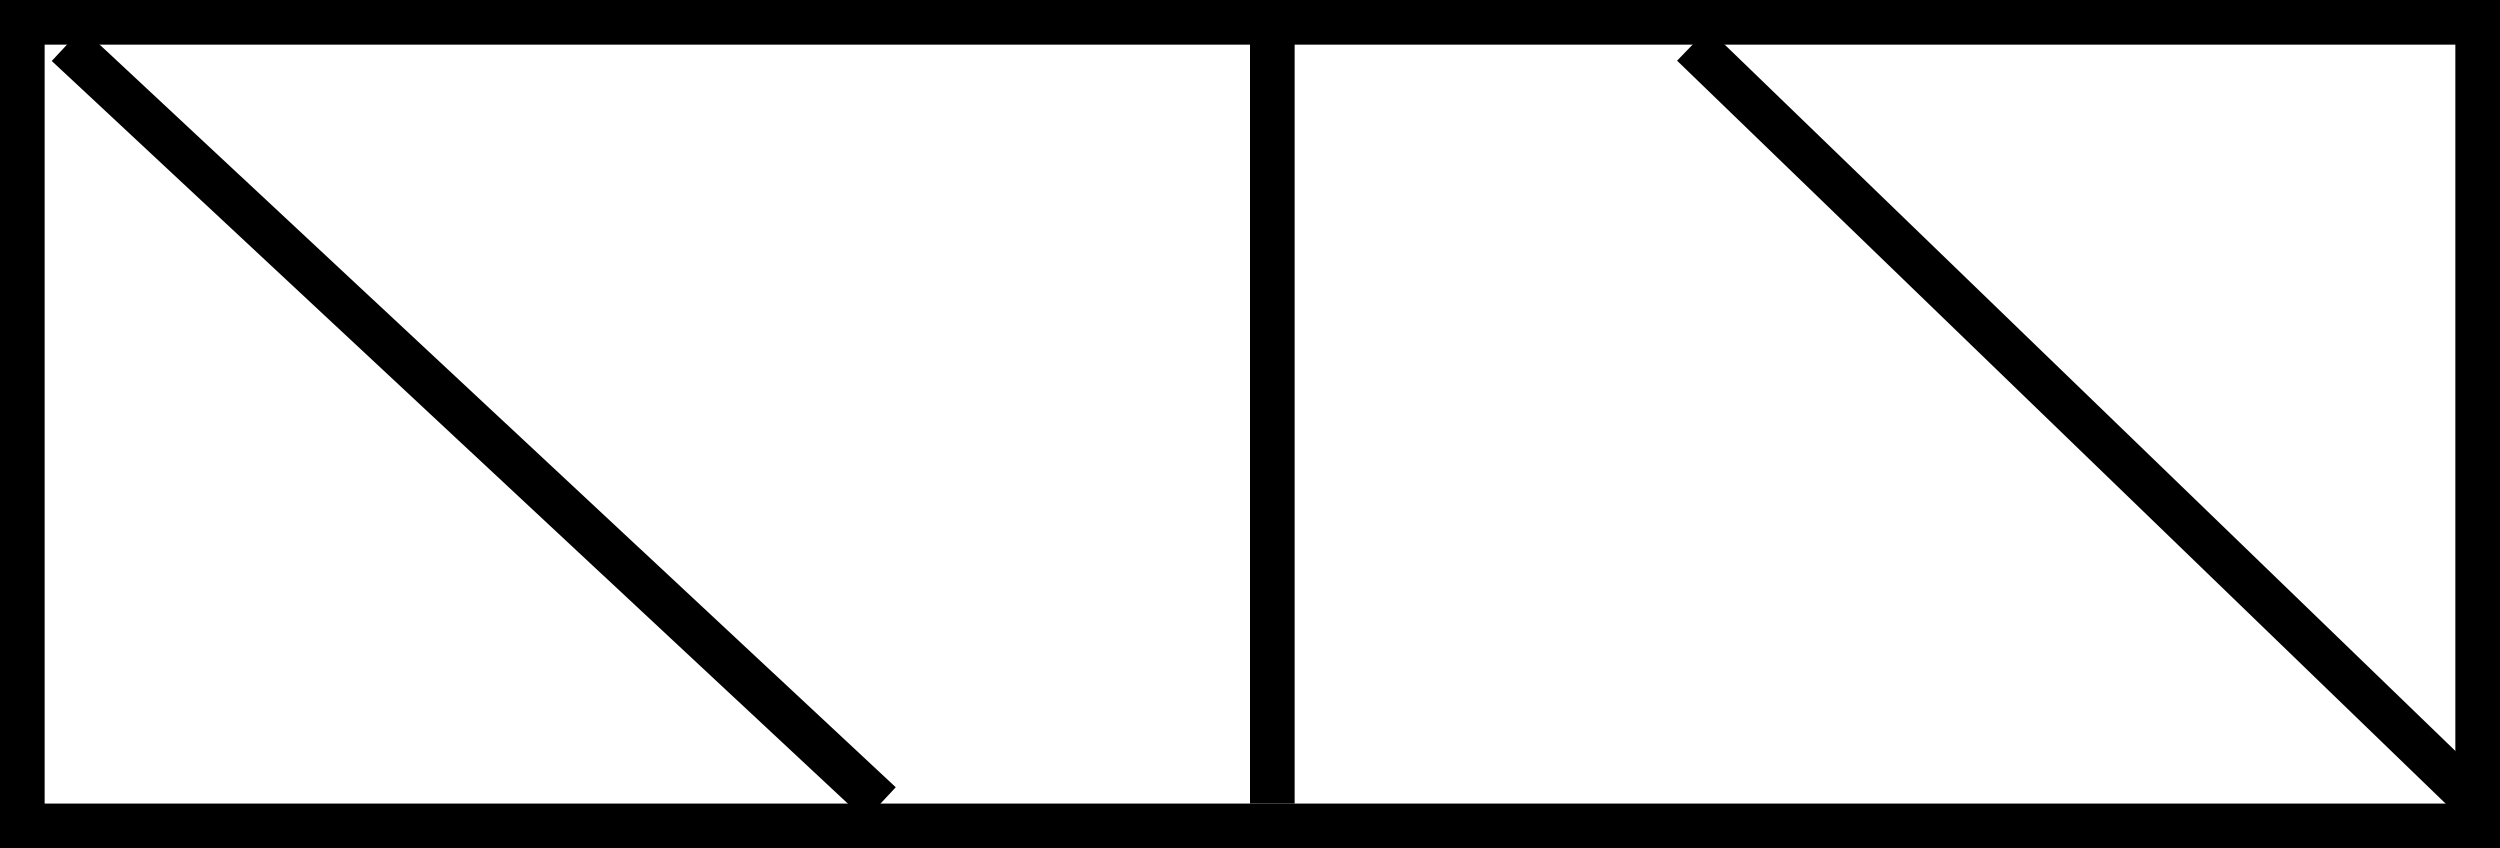 <?xml version="1.0" encoding="utf-8"?>
<!-- Generator: Adobe Illustrator 16.0.4, SVG Export Plug-In . SVG Version: 6.00 Build 0)  -->
<!DOCTYPE svg PUBLIC "-//W3C//DTD SVG 1.1//EN" "http://www.w3.org/Graphics/SVG/1.1/DTD/svg11.dtd">
<svg version="1.1" id="Layer_1" xmlns="http://www.w3.org/2000/svg" xmlns:xlink="http://www.w3.org/1999/xlink" x="0px" y="0px"
	 width="56px" height="19px" viewBox="0 0 56 19" enable-background="new 0 0 56 19" xml:space="preserve">
<g>
	<rect x="0.5" y="0.5" fill="none" stroke="#000000" stroke-miterlimit="10" width="55" height="18"/>
	<line fill="none" stroke="#000000" stroke-miterlimit="10" x1="37.914" y1="1" x2="55.5" y2="18"/>
	<line fill="none" stroke="#000000" stroke-miterlimit="10" x1="1.5" y1="1" x2="19.724" y2="18"/>
	<line fill="none" stroke="#000000" stroke-miterlimit="10" x1="28.5" y1="18" x2="28.5" y2="0"/>
</g>
</svg>
